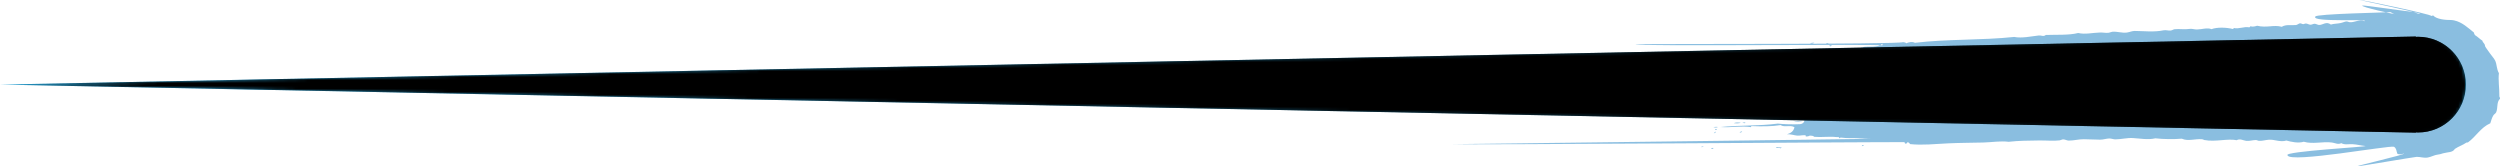 <?xml version="1.0" encoding="utf-8"?>
<!-- Generator: Adobe Illustrator 28.0.0, SVG Export Plug-In . SVG Version: 6.00 Build 0)  -->
<svg version="1.1" id="Layer_1" xmlns="http://www.w3.org/2000/svg" xmlns:xlink="http://www.w3.org/1999/xlink" x="0px" y="0px"
	 width="834.41px" height="55.56px" viewBox="0 0 834.41 55.56" style="enable-background:new 0 0 834.41 55.56;"
	 xml:space="preserve">
<style type="text/css">
	.st0{opacity:0.46;}
	.st1{fill:none;}
	.st2{fill-rule:evenodd;clip-rule:evenodd;fill:#0071BC;}
	.st3{fill:url(#SVGID_1_);}
	.st4{filter:url(#Adobe_OpacityMaskFilter);}
	.st5{fill:url(#SVGID_00000096045050377496332850000016511710632885062825_);}
	.st6{fill:url(#SVGID_00000086661901930790082360000015951164056048259204_);}
	.st7{mask:url(#SVGID_00000016769666413445967840000015784891313651862201_);}
</style>
<g class="st0">
	<rect x="567.83" y="3.68" class="st1" width="266.58" height="49.1"/>
	<path class="st2" d="M622.08,48.55c-0.15,0.17-0.4,0.22-0.7,0.22C621.45,48.49,621.84,48.29,622.08,48.55z"/>
	<path class="st2" d="M611.45,15.24c-0.21,0.15-0.88,0.43-0.81-0.14C611.02,15.04,611.18,15.2,611.45,15.24z"/>
	<path class="st2" d="M610.31,14.49c-0.06,0.27-0.57,0.03-0.81,0.1C609.51,14.24,610.16,14.32,610.31,14.49z"/>
	<path class="st2" d="M607.05,19.56c-0.17,0.18-0.61,0.32-0.82,0.1C606.29,19.39,606.8,19.63,607.05,19.56z"/>
	<path class="st2" d="M605.56,14.24c-0.28,0.31-0.75,0.41-1.4,0.32C604.38,14.19,605.06,14.31,605.56,14.24z"/>
	<path class="st2" d="M601.51,40.42c-0.71,0.03-2.16,0.49-2.67-0.07C599.71,40.7,600.71,40.12,601.51,40.42z"/>
	<path class="st2" d="M599.61,28.96c-0.89,0.7-2.47-0.08-3.61,0.38c-0.16-0.59,1.66-0.08,1.99-0.54c0.27,0.05,0.47,0.16,0.69,0.26
		C598.99,29.01,599.28,28.62,599.61,28.96z"/>
	<path class="st2" d="M588.74,27.22c0.02,0.31-0.06,0.51-0.36,0.47c-0.09-0.11-0.12-0.27-0.1-0.48
		C588.43,27.21,588.59,27.21,588.74,27.22z"/>
	<path class="st2" d="M584.23,31.29c-0.72,0.54-2.35,0.58-3.25,0.15c-0.12,0.08-0.13,0.27-0.35,0.23c-0.54,0.07-1.75-0.16-0.58-0.14
		C581.49,31.16,582.64,31.54,584.23,31.29z"/>
	<path class="st2" d="M583.69,25.28c-0.17,0.18-0.46,0.24-0.82,0.22C582.95,25.2,583.55,25.15,583.69,25.28z"/>
	<path class="st2" d="M582.58,40.97c-0.13,0.27-0.73,0.02-1.05,0.09C581.77,40.9,582.32,40.73,582.58,40.97z"/>
	<path class="st2" d="M582.82,27.29c-0.29,0.31-0.93,0.22-1.29,0.45C581.22,27.26,582.38,27.35,582.82,27.29z"/>
	<path class="st2" d="M582.29,25.6c-0.23,0.37-0.9,0.25-1.4,0.32C581.18,25.63,581.83,25.72,582.29,25.6z"/>
	<path class="st2" d="M581.46,43.82c-0.04,0.41-0.5,0.36-0.83,0.46C580.71,43.9,581.18,43.96,581.46,43.82z"/>
	<path class="st2" d="M580.96,40.93c-0.38,0.34-1.68,0.24-2.32,0.17C579.45,40.82,580.07,40.85,580.96,40.93z"/>
	<path class="st2" d="M580.65,25.91c-0.6,0.55-1.47,0.12-1.98,0.06C579.23,25.66,580.03,26.24,580.65,25.91z"/>
	<path class="st2" d="M579.11,31.51c-0.23,0.2-0.61,0.24-0.94,0.34C578.11,31.32,578.72,31.54,579.11,31.51z"/>
	<path class="st2" d="M578.1,30.28c-0.28,0.3-0.52,0.16-0.93,0.09C577.27,30.11,577.82,30.35,578.1,30.28z"/>
	<path class="st2" d="M577.1,28.82c-0.13,0.31-1,0.38-0.81-0.26c0.25-0.05,0.22,0.18,0.22,0.37
		C576.79,28.98,576.77,28.71,577.1,28.82z"/>
	<path class="st2" d="M574.65,37.99C575.23,37.5,576.21,38.24,574.65,37.99L574.65,37.99z"/>
	<path class="st2" d="M573.38,42.4c-0.48,0.24-0.95,0.18-1.51,0.08C572.22,42.32,573.14,42.29,573.38,42.4z"/>
	<path class="st2" d="M573.01,43.11c0.17,0.37-0.77,0.35-0.58-0.02C572.62,43.1,572.82,43.1,573.01,43.11z"/>
	<path class="st2" d="M571.92,49.44c-0.16,0.25-0.53,0.3-0.82,0.22C571.18,49.36,571.79,49.31,571.92,49.44z"/>
	<path class="st2" d="M568.68,48.87C567.72,49.42,567.38,48.85,568.68,48.87L568.68,48.87z"/>
	<path class="st2" d="M594.79,49.11c-0.19,0.16-0.46,0.24-0.59,0.46c-0.36-0.48-1.02-0.05-1.5-0.28
		C593.29,48.77,593.93,49.44,594.79,49.11z"/>
	<path class="st2" d="M581.83,38.79c-0.28,0.04-0.25-0.23-0.58-0.14c-0.03-0.2,0.11-0.2,0.12-0.36c-0.58-0.09-0.9,0.09-1.4,0.08
		c0.06-0.1,0.13-0.19,0.13-0.36c-0.66,0.65-1.42-0.38-2.78-0.08c1.31-0.69,4.2-0.17,5.35-0.33c-0.17,0.47-1.17,0.04-1.29,0.56
		C581.35,38.56,582.02,38.25,581.83,38.79z"/>
	<path class="st2" d="M580.61,27.47c-0.13,0.02-0.07,0.12,0,0.12c-0.04,0.28-0.51,0.05-0.58-0.02
		C580.17,27.24,581.7,27.43,580.61,27.47z"/>
	<path class="st2" d="M571.99,28.8c0-0.16,0.01-0.32,0.01-0.48c-0.74,0.03-1.93,0.13-2.43-0.31c0.88-0.34,2.74,0.5,3.37-0.26
		c0.15,0.13,0.42,0.13,0.57,0.25c2.05-0.75,4.27,0.06,6.39-0.42c-0.95,1.28-3.12-0.47-4.2,0.84c-0.18-0.07,0-0.12,0.12-0.12
		C574.89,28.32,573.2,28.03,571.99,28.8z"/>
	<path class="st2" d="M572.75,44.06c-0.18,0.21-0.51,0.27-0.71,0.46C571.94,44.5,572.52,43.73,572.75,44.06z"/>
	<path class="st2" d="M786.64,55.56c0.52,0,19.43-3.21,19.98-3.21c1.28,0,2.42,0.46,3.71,0.22c1.14-0.21,2.21-0.85,3.39-0.99
		c0.88-0.1,1.17-0.28,1.75-0.43c1.72-0.44,3.12-0.21,3.87-1.45c1.2-0.82,2.71-1.3,3.77-2.06c0.17-0.12,0.52-0.06,0.58-0.1
		c2.68-1.91,4.32-5.03,7.48-6.39c0.27-0.71,0.46-1.73,1-2.61c0.24-0.4,0.78-0.65,0.96-1.06c0.64-1.5,0.08-3.4,1.28-4.52
		c0.07-0.38-0.15-0.48-0.21-0.73c0.03-2.98-0.44-5.5-0.15-7.81c-0.82-1.37-0.64-2.95-1.28-4.24c-0.4-0.8-1.17-1.56-1.68-2.33
		c-0.58-0.88-1.19-1.56-1.68-2.45c0.01-0.9-0.74-1.07-0.88-1.83c-0.9-0.56-1.59-1.33-2.5-1.87c-0.09-0.3-0.31-0.48-0.33-0.85
		c-1.93-1.53-3.87-3.43-6.51-4.02c-0.24-0.05-0.74-0.15-1.04-0.15c-1.96,0.03-4.97-0.28-6-1.49c-0.35-0.1-0.35,0.2-0.7,0.1
		c-0.22-0.57-22.97-5.34-23.87-5.3c-0.31,0.01,20.85,4.46,20.17,4.6c-1.01,0.2-1.97-0.84-2.88-0.68
		c-0.42,0.07-15.93-2.23-16.36-2.07c-1.14,0.41,11.61,3.11,10.66,2.87c-0.75-0.19-1.04-0.76-1.61-0.65
		c-0.52,0.11-24.84,0.55-24.79,1.48c-1.48,2.03,18.64,0.64,16.36,1.53c-1.68-0.73-3.28,0.48-4.88,0.35
		c-0.32-0.03-0.71-0.28-1.04-0.27c-0.55,0.01-1.28,0.4-1.99,0.54c-1.21,0.25-2.27,0.19-3.26,0.51c-1.54-1.2-2.66,0.18-3.95,0.13
		c-0.48-0.02-0.96-0.4-1.5-0.4c-0.46,0-0.9,0.35-1.4,0.32c-0.5-0.02-1.02-0.41-1.5-0.4c-0.36,0-0.64,0.24-0.93,0.21
		c-0.39-0.03-0.63-0.32-1.04-0.27c-0.43,0.06-0.86,0.51-1.29,0.56c-1.58,0.19-3.29-0.3-4.77,0.59c-2.69-0.75-5.04,0.45-8.23-0.35
		c-0.79,0.24-1.38,0.42-2.21,0.18c-0.19,0.09-0.18,0.38-0.47,0.35c-1.66-0.35-3.4,0.65-5.11,0.22c-0.06,0.14-0.13,0.27-0.24,0.35
		c-2.36-0.58-5.34-0.65-7.2,0.04c-1.44-0.6-3.11,0.09-4.88,0.11c-0.83,0.01-1.65-0.32-2.43-0.19c-1.53,0.26-3.53-0.06-4.99,0.1
		c-0.44,0.05-0.86,0.39-1.29,0.44c-0.78,0.1-1.61-0.24-2.43-0.07c-3.19,0.68-6.85,0.21-9.64,0.21c-0.86,0-1.6,0.39-2.57,0.53
		c-1.6,0.23-3.26-0.41-4.87-0.26c-0.4,0.04-0.8,0.28-1.17,0.33c-0.96,0.13-1.88-0.1-2.9-0.08c-2.49,0.06-4.98,0.72-7.32,0.16
		c-2.99,0.79-7.34,0.53-10.81,0.66c-0.78,0.65-1.52,0.09-2.32,0.17c-2.48,0.26-5.65,1-8.25,0.49c-10.93,1.16-22.32,0.65-33.13,1.96
		c-0.85-0.5-2.16-0.18-2.9,0.16c-0.16-0.31-0.66-0.29-1.04-0.39c-1.36,0.8-87.55,0.52-89.26,0.72c-0.43,0.78,83.03-0.18,82.38,0.41
		c-0.28-0.43,0.37-0.37-0.1-0.6c-1.11,1.41-4.85,0.75-6.53,1.14c0.12,0,0.14,0.21-0.01,0.24c-0.41-0.35-0.6,0.35-1.05,0.33
		c-3.05,0.16-5.23,1.55-7.83,2.06c-0.33-0.2-1.2-0.8-1.5-0.28c0.47,0.08,1.07,0.04,1.03,0.63c-0.78-0.19-1.81,0.07-2.33,0.54
		c-0.97,0.05-1.46-0.26-2.33,0.18c-0.21-0.01,0.21,0.61-0.25,0.59c-1.35-0.31-2.04,0.21-3.25-0.09c-0.35,0.55-1.78,0.72-2.22,0.42
		c-0.4,0.24,0.44,0.46,0.1,0.6c-1.1,0.17-2.12,0.41-3.13,0.03c-0.25,0.26-0.42,0.61-0.83,0.7c-0.28,0.04,0.08-0.54-0.34-0.37
		c-0.39,0.31,0.3,0.55,0.21,0.97c-0.55,0.2-0.44,0.49-0.72,0.82c-0.77-0.33-1.29,0.34-1.99,0.54c-0.72,0.21-1.52,0-2.21,0.18
		c-0.59,0.15-0.85,0.57-1.52,0.56c-0.55-0.01-1.01-0.44-1.61-0.4c-0.32,0.1,0.22,0.45-0.24,0.47c-2.13,0.14-4.26,0.29-5.83,1.04
		c2.41-0.94,4.17,0.06,6.29-0.78c0.32,0.54,0.95-0.33,1.27,0.39c0.14-0.31-0.35-0.53,0.13-0.48c0.16,0.04,0.22,0.18,0.46,0.13
		c-0.3,0.64,0.15,0.64,0.32,1.09c1.8-0.04,3.21-0.33,4.77-0.35c0.29-0.15-0.2-0.37,0.13-0.48c0.59-0.11,1.05-0.01,1.75-0.19
		c0.21,0.48,0.68,0.71,0.43,1.33c-2.1-0.04-4.95,0.89-7.45,0.99c-0.76,0.03-1.54-0.46-1.98,0.31c1.12-0.23,2.03,0.61,3,0.68
		c1.26,0.1,2.61-0.66,3.84-0.49c0.35,0.05,0.49,0.26,0.8,0.26c0.25,0,0.66-0.36,0.94-0.33c0.3,0.02,0.32,0.28,0.57,0.26
		c0.53-0.05,0.93-0.45,1.52-0.44c0.98,0.02,1.94,0.47,3.01,0.32c0.2,0.21,0.11,0.75-0.14,0.84c-1.27-0.03-1.49,0-2.79,0.04
		c0.15,0.05,0.23,0.16,0.22,0.37c-0.4-0.04-0.54-0.19-0.82,0.1c0.96-0.02,0.88,0.9,0.55,1.34c-2.4-0.16-5.34,0.26-7.31-0.08
		c-0.22,0.25-0.36,0.59-0.71,0.7c-2.22,0.3-4.71-0.01-7.09,0.28c2.72,0.72,5.55,0.29,8.7,0c0.12,0.11,0.02,0.44,0.34,0.37
		c1.34-0.34,2.91-0.25,3.96-0.37c0.47,0.52,0.92,1.05,1.35,1.6c3.31-0.44,5.73,1.68,8.89,1.69c-0.02,0.36,0.23,0.47,0.33,0.73
		c-0.25,0.3-0.42,0.69-0.72,0.94c-0.52,0.02-1.05,0.22-1.51-0.04c-2.67,1.07-6.46,0.31-9.77,0.93c-0.4,0.6-0.09,1.06,0.19,1.57
		c1.6,0.35,3.06-0.49,4.75,0.25c0.61,1.42-0.03,2.4-1.34,2.48c-2.17,0.13-5.9-0.01-7.31-0.2c-6.36,0.84-12.66,0.49-19.18,1.15
		c3.62,0.27,6.97-0.48,10.21,0.04c-0.01-0.26,0.11-0.38,0.36-0.35c3.19,0.14,6.73,0.13,9.53-0.34c1.17,0.87,3.44-0.15,4.62,0.73
		c-0.3,1.36-1.27,1.99-2.5,2.33c1.25-0.08,2.42,0.37,3.47,0.46c0.86,0.07,2.35-0.34,2.79-0.04c0.11,0.07-0.1,0.35,0.11,0.36
		c-0.35-0.02,0.63-0.08,0.7-0.1c0.47-0.16,0.38-0.26,0.93-0.21c0.71,0.06,0.7,0.08,1.15,0.39c2.46,0.22,4.85-0.2,7.31,0.08
		c0.25,0.03,0.77,0.01,0.81,0.02c0.23,0.09,0.03,0.32,0.34,0.37c0.17,0.03,0.1-0.26,0.35-0.23c0.96,0.11,2.05,0.23,3.01,0.2
		c2.4-0.07,5.23,0.26,7.19,0.2c0.44,0.09-140.38,1.82-139.79,1.81c3.37,0.29,147.17-0.79,150.78-0.67c0.27,0.04,0.05,0.57,0.45,0.49
		c0.5,0.09,0.38-0.49,0.82-0.46c0.28,0.16,0.53,0.34,0.68,0.62c4.13,0.44,8.39-0.05,12.66-0.25c3.97-0.19,7.96-0.18,11.73-0.28
		c2.97-0.08,5.82-0.59,8.48-0.24c3.57-0.4,6.65-0.38,9.99-0.44c2.41-0.05,5.06,0.23,7.08-0.04c0.35-0.05,0.76-0.33,1.17-0.33
		c0.61,0,1.23,0.41,1.84,0.41c1.66,0.01,3.35-0.48,5-0.46c1.85,0.03,3.63,0.11,5.45,0.15c1.03,0.02,2.01-0.36,3.03-0.4
		c0.67-0.02,1.38,0.3,2.08,0.3c1.96-0.02,3.96-0.55,5.81-0.44c2.48,0.14,5.03,0.67,7.54,0.09c2.78,0.32,6.16,0.34,8.82,0.12
		c2.16,0.96,4.4-0.03,6.84,0.19c0.26,0.02,0.43,0.21,0.69,0.26c3.69,0.71,7.79-0.57,10.79,0.06c1.12-0.63,2.08,0.06,3.13,0.21
		c1.13,0.15,2.17-0.26,3.26-0.27c0.36,0,0.68,0.24,1.04,0.27c1.1,0.09,2.17-0.31,3.38-0.38c1.81-0.12,3.73,0.92,5.79,0.28
		c1.6,0.45,3.97,0.97,5.79,0.4c3.09,0.9,6.22-0.15,9.39,0.26c1.07,0.14,2.05,0.78,3.13,0.21c1.12,0.65,2.46,0.27,3.82,0.35
		c1.35,0.08,2.75,0.45,4.16,0.6c2.01,0.21-27.43,1.79-25.93,3.1c0.69,2.73,33.95-3.38,35.55-2.84c0.85,0.55,0.74,1.32,1.1,2.31
		c0.76,0.41,1.47,0.16,2.21-0.06C803.21,51.54,785.5,55.54,786.64,55.56z M601.84,23.38c0.02-0.14-0.02-0.21-0.11-0.24
		C601.98,22.56,602.52,23.4,601.84,23.38z M601.6,23.61c-0.96,0.05-2.32,0.59-3.02,0.16c-0.19,0,0.17,0.68-0.14,0.84
		c-0.41-0.3-0.9-0.52-1.61-0.52c-0.05-1,1.36-0.4,1.43-1.28c0.54,0.08,0.81,0.13,1.05-0.33c1.11,0.33,1.36-0.28,2.2,0.06
		C601.29,23.1,601.66,22.97,601.6,23.61z"/>
</g>
<linearGradient id="SVGID_1_" gradientUnits="userSpaceOnUse" x1="460.075" y1="-268.949" x2="492.163" y2="-268.949" gradientTransform="matrix(6.123234e-17 -1 1 6.123234e-17 680.463 504.352)">
	<stop  offset="0" style="stop-color:#000000"/>
	<stop  offset="0.495" style="stop-color:#29ABE2"/>
	<stop  offset="1" style="stop-color:#000000"/>
</linearGradient>
<path class="st3" d="M806.33,12.19L0,28.23l806.33,16.04v-0.09c0.24,0.01,0.48,0.04,0.72,0.04c8.82,0,15.97-7.15,15.97-15.97
	c0-8.82-7.15-15.97-15.97-15.97c-0.24,0-0.48,0.03-0.72,0.04V12.19z"/>
<defs>
	<filter id="Adobe_OpacityMaskFilter" filterUnits="userSpaceOnUse" x="0" y="12.19" width="823.03" height="32.09">
		
			<feColorMatrix  type="matrix" values="-1 0 0 0 1  0 -1 0 0 1  0 0 -1 0 1  0 0 0 1 0" color-interpolation-filters="sRGB" result="source"/>
	</filter>
</defs>
<mask maskUnits="userSpaceOnUse" x="0" y="12.19" width="823.03" height="32.09" id="SVGID_00000038390435196665415590000000822360237137973918_">
	<g class="st4">
		<g>
			
				<linearGradient id="SVGID_00000035514952916119781910000005047966537306413492_" gradientUnits="userSpaceOnUse" x1="476.119" y1="125.872" x2="476.119" y2="-680.463" gradientTransform="matrix(6.123234e-17 -1 1 6.123234e-17 680.463 504.352)">
				<stop  offset="0" style="stop-color:#FFFFFF"/>
				<stop  offset="0.18" style="stop-color:#FCFCFC"/>
				<stop  offset="0.312" style="stop-color:#F3F3F3"/>
				<stop  offset="0.43" style="stop-color:#E3E3E3"/>
				<stop  offset="0.538" style="stop-color:#CCCCCC"/>
				<stop  offset="0.641" style="stop-color:#AFAFAF"/>
				<stop  offset="0.739" style="stop-color:#8B8B8B"/>
				<stop  offset="0.833" style="stop-color:#606060"/>
				<stop  offset="0.922" style="stop-color:#303030"/>
				<stop  offset="1" style="stop-color:#000000"/>
			</linearGradient>
			<polygon style="fill:url(#SVGID_00000035514952916119781910000005047966537306413492_);" points="0,28.23 806.33,44.28 
				806.33,12.19 			"/>
		</g>
		
			<linearGradient id="SVGID_00000156555903424507520550000009170944487635378363_" gradientUnits="userSpaceOnUse" x1="476.119" y1="110.618" x2="476.119" y2="142.565" gradientTransform="matrix(6.123234e-17 -1 1 6.123234e-17 680.463 504.352)">
			<stop  offset="0" style="stop-color:#FFFFFF"/>
			<stop  offset="0.272" style="stop-color:#FDFDFD"/>
			<stop  offset="0.41" style="stop-color:#F5F5F5"/>
			<stop  offset="0.517" style="stop-color:#E8E8E8"/>
			<stop  offset="0.609" style="stop-color:#D5D5D5"/>
			<stop  offset="0.691" style="stop-color:#BCBCBC"/>
			<stop  offset="0.766" style="stop-color:#9E9E9E"/>
			<stop  offset="0.836" style="stop-color:#7A7A7A"/>
			<stop  offset="0.901" style="stop-color:#515151"/>
			<stop  offset="0.96" style="stop-color:#232323"/>
			<stop  offset="1" style="stop-color:#000000"/>
		</linearGradient>
		<circle style="fill:url(#SVGID_00000156555903424507520550000009170944487635378363_);" cx="807.05" cy="28.23" r="15.97"/>
	</g>
</mask>
<g style="mask:url(#SVGID_00000038390435196665415590000000822360237137973918_);">
	<g>
		<polygon points="0,28.23 806.33,44.28 806.33,12.19 		"/>
	</g>
	<circle cx="807.05" cy="28.23" r="15.97"/>
</g>
</svg>
